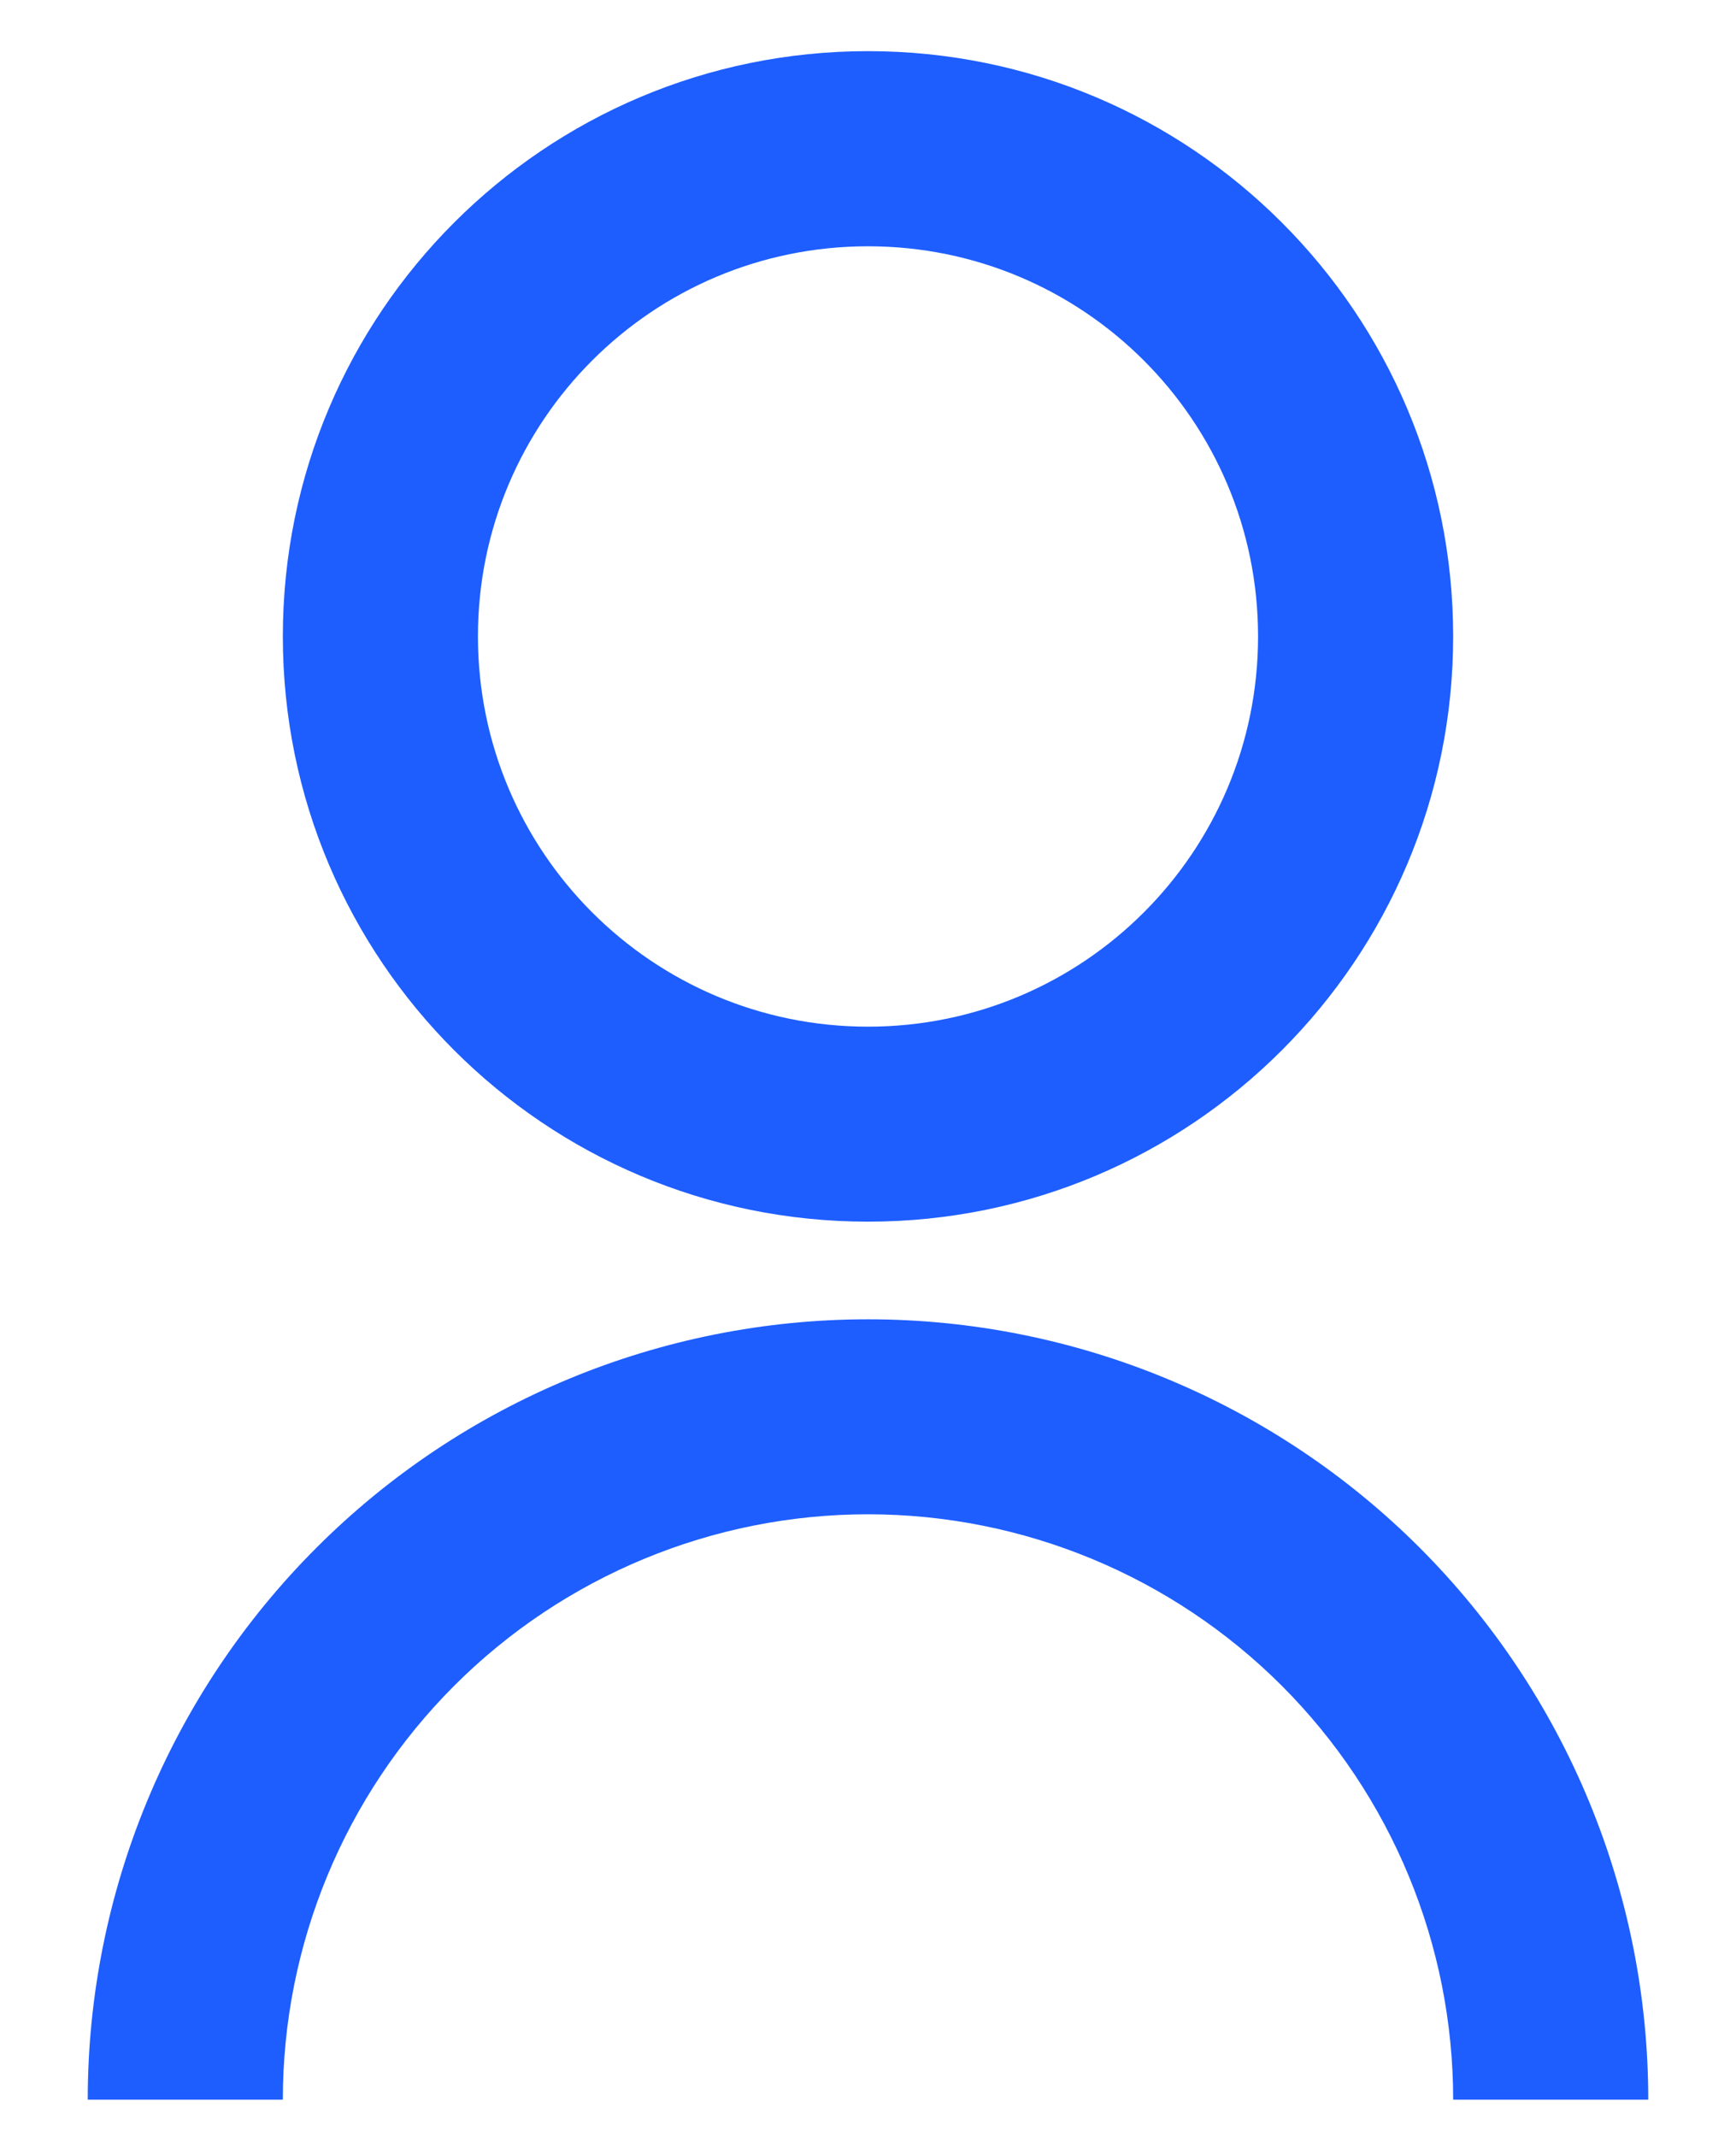 <svg width="13" height="16" viewBox="0 0 13 16" fill="none" xmlns="http://www.w3.org/2000/svg">
<path d="M0.657 15.721C0.657 14.171 1.273 12.685 2.369 11.589C3.464 10.493 4.95 9.878 6.5 9.878C8.05 9.878 9.536 10.493 10.632 11.589C11.727 12.685 12.343 14.171 12.343 15.721H10.882C10.882 14.558 10.42 13.444 9.599 12.622C8.777 11.8 7.662 11.338 6.5 11.338C5.338 11.338 4.223 11.8 3.401 12.622C2.58 13.444 2.118 14.558 2.118 15.721H0.657ZM6.5 9.147C4.079 9.147 2.118 7.186 2.118 4.765C2.118 2.344 4.079 0.383 6.5 0.383C8.921 0.383 10.882 2.344 10.882 4.765C10.882 7.186 8.921 9.147 6.5 9.147ZM6.5 7.687C8.114 7.687 9.421 6.379 9.421 4.765C9.421 3.151 8.114 1.844 6.5 1.844C4.886 1.844 3.579 3.151 3.579 4.765C3.579 6.379 4.886 7.687 6.5 7.687Z" fill="#1E5EFF"/>
</svg>
